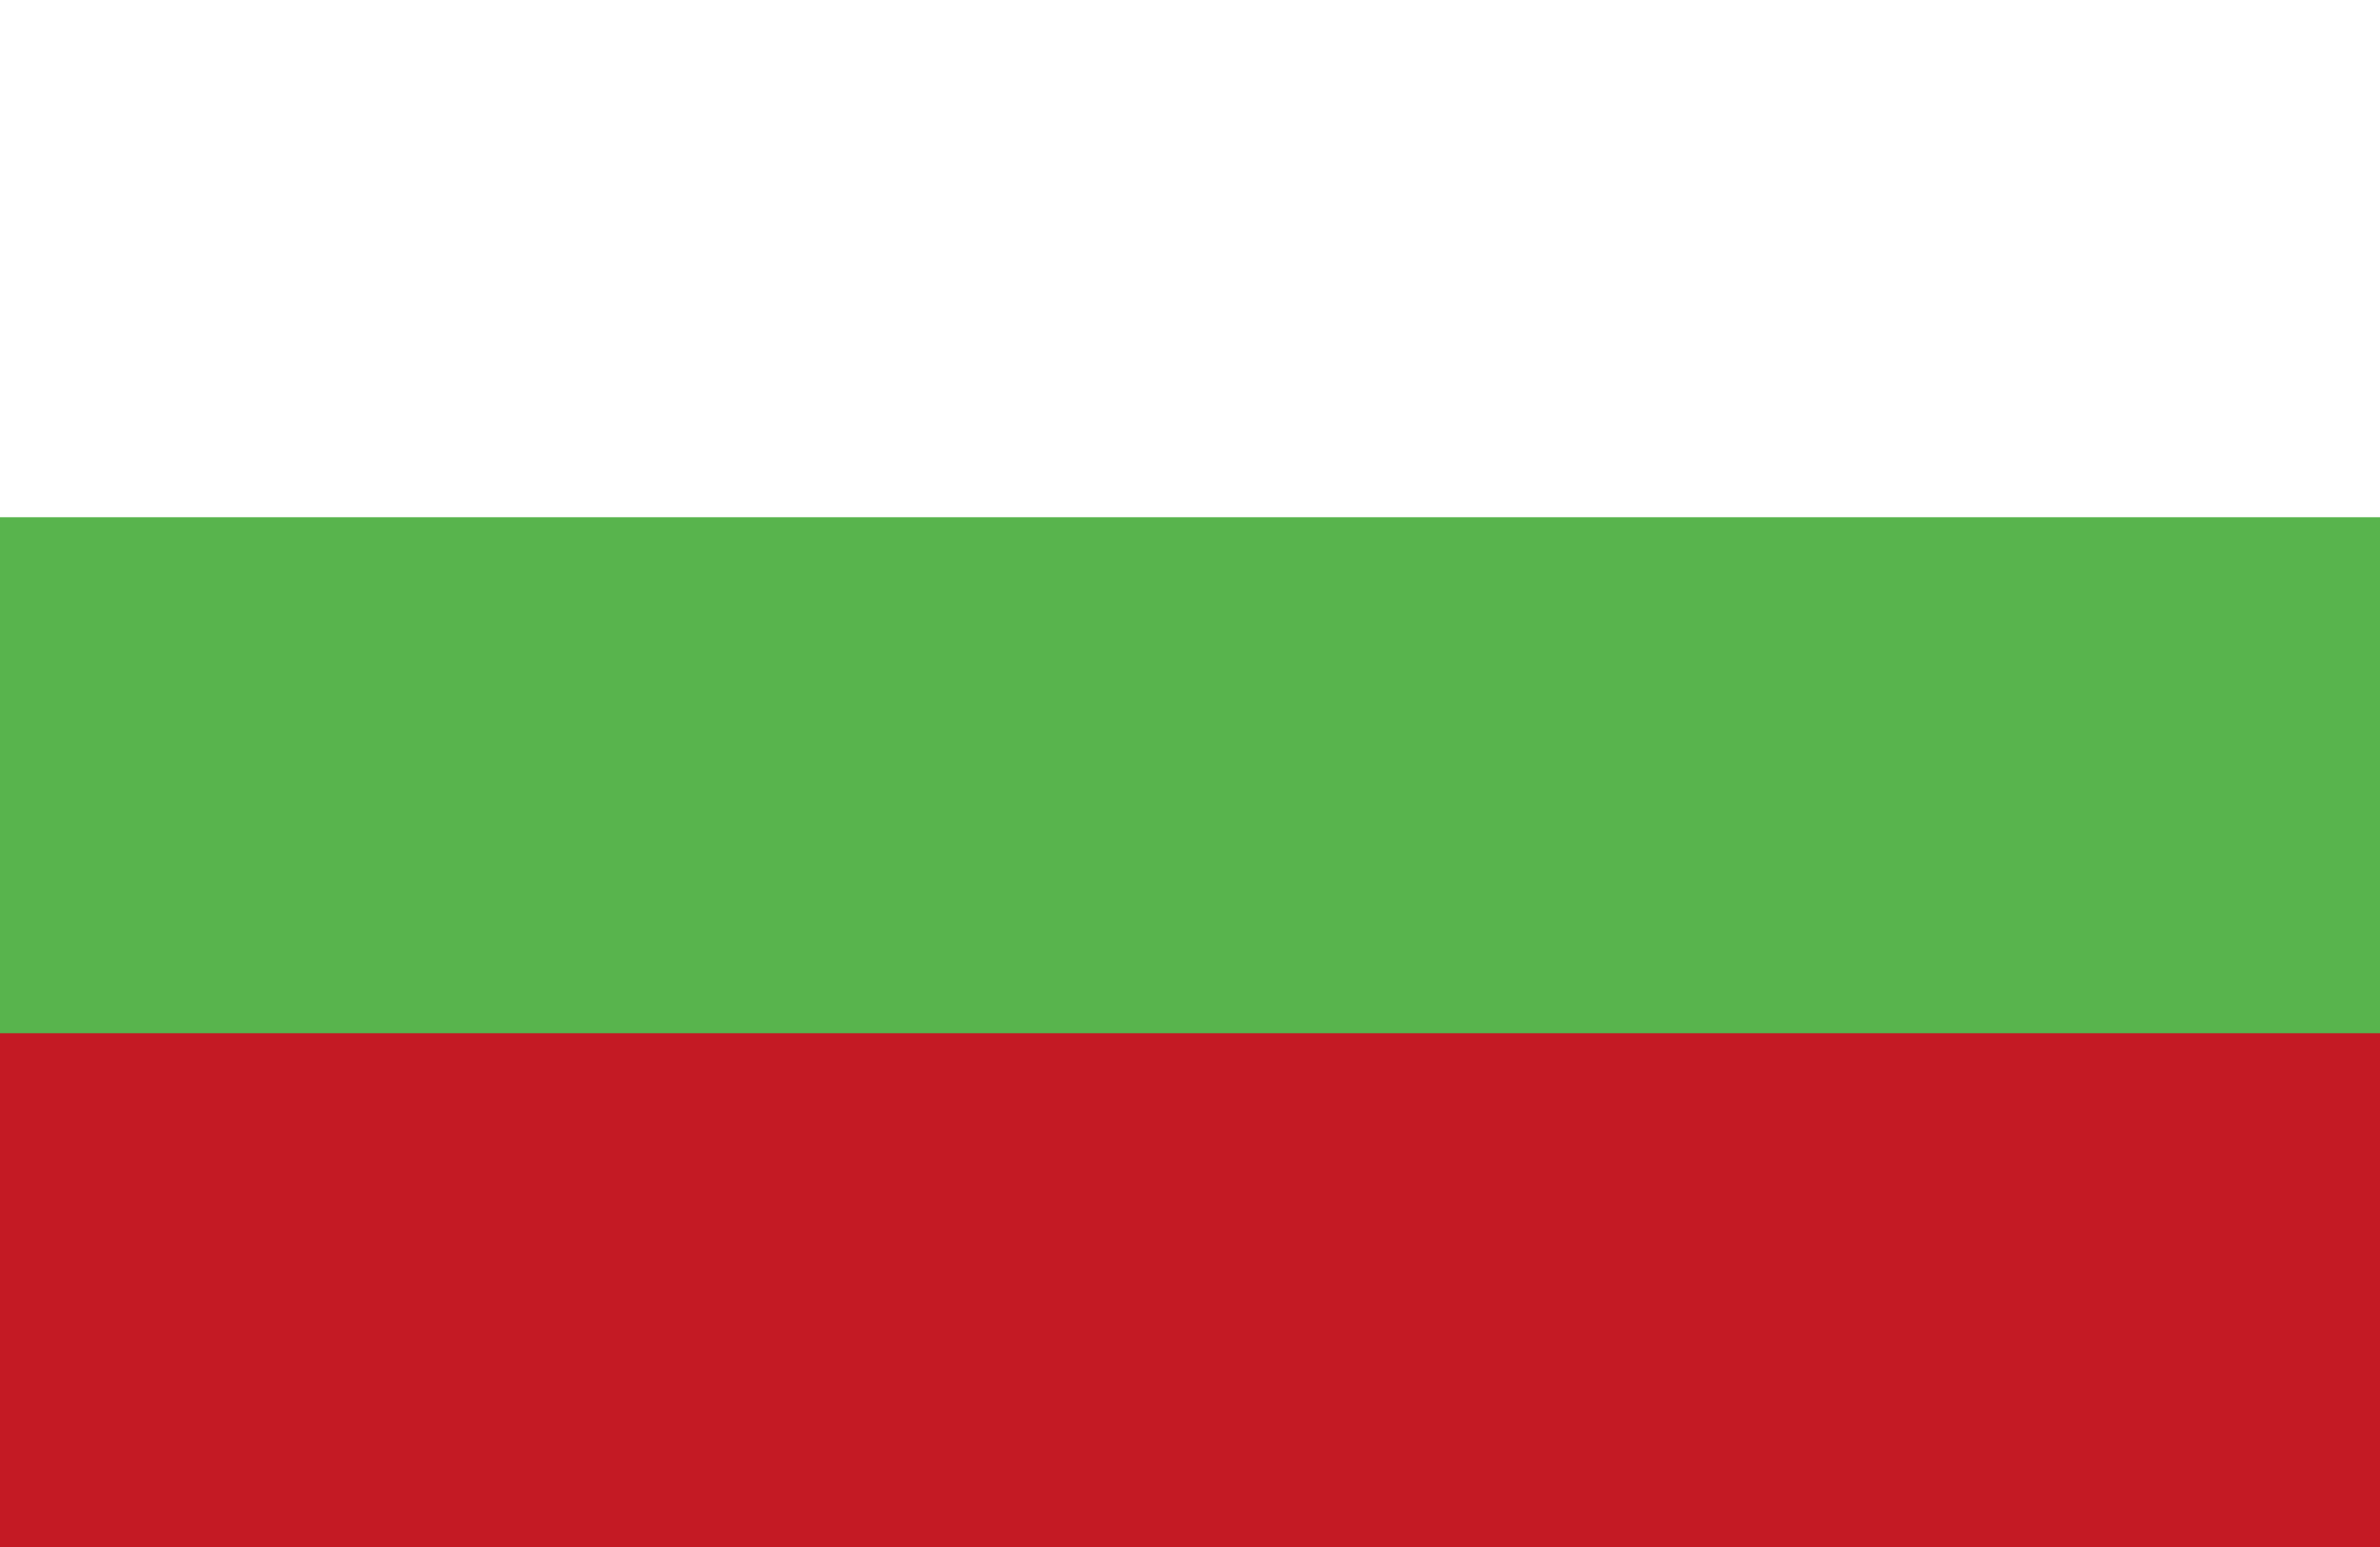 <svg width="40" height="26" viewBox="0 0 40 26" fill="none" xmlns="http://www.w3.org/2000/svg">
<rect x="0" y="0" width="40" height="26" fill="#333333" stroke="none"/>
<g clip-path="url(#clip0_74_3390)">
<path fill-rule="evenodd" clip-rule="evenodd" d="M0 26H40V0H0V26Z" fill="white"/>
<path fill-rule="evenodd" clip-rule="evenodd" d="M0 26H40V8.693H0V26Z" fill="#58B44D"/>
<path fill-rule="evenodd" clip-rule="evenodd" d="M0 26H40V17.365H0V26Z" fill="#C41A24"/>
</g>
<defs>
<clipPath id="clip0_74_3390">
<rect width="40" height="26" fill="white"/>
</clipPath>
</defs>
</svg>
